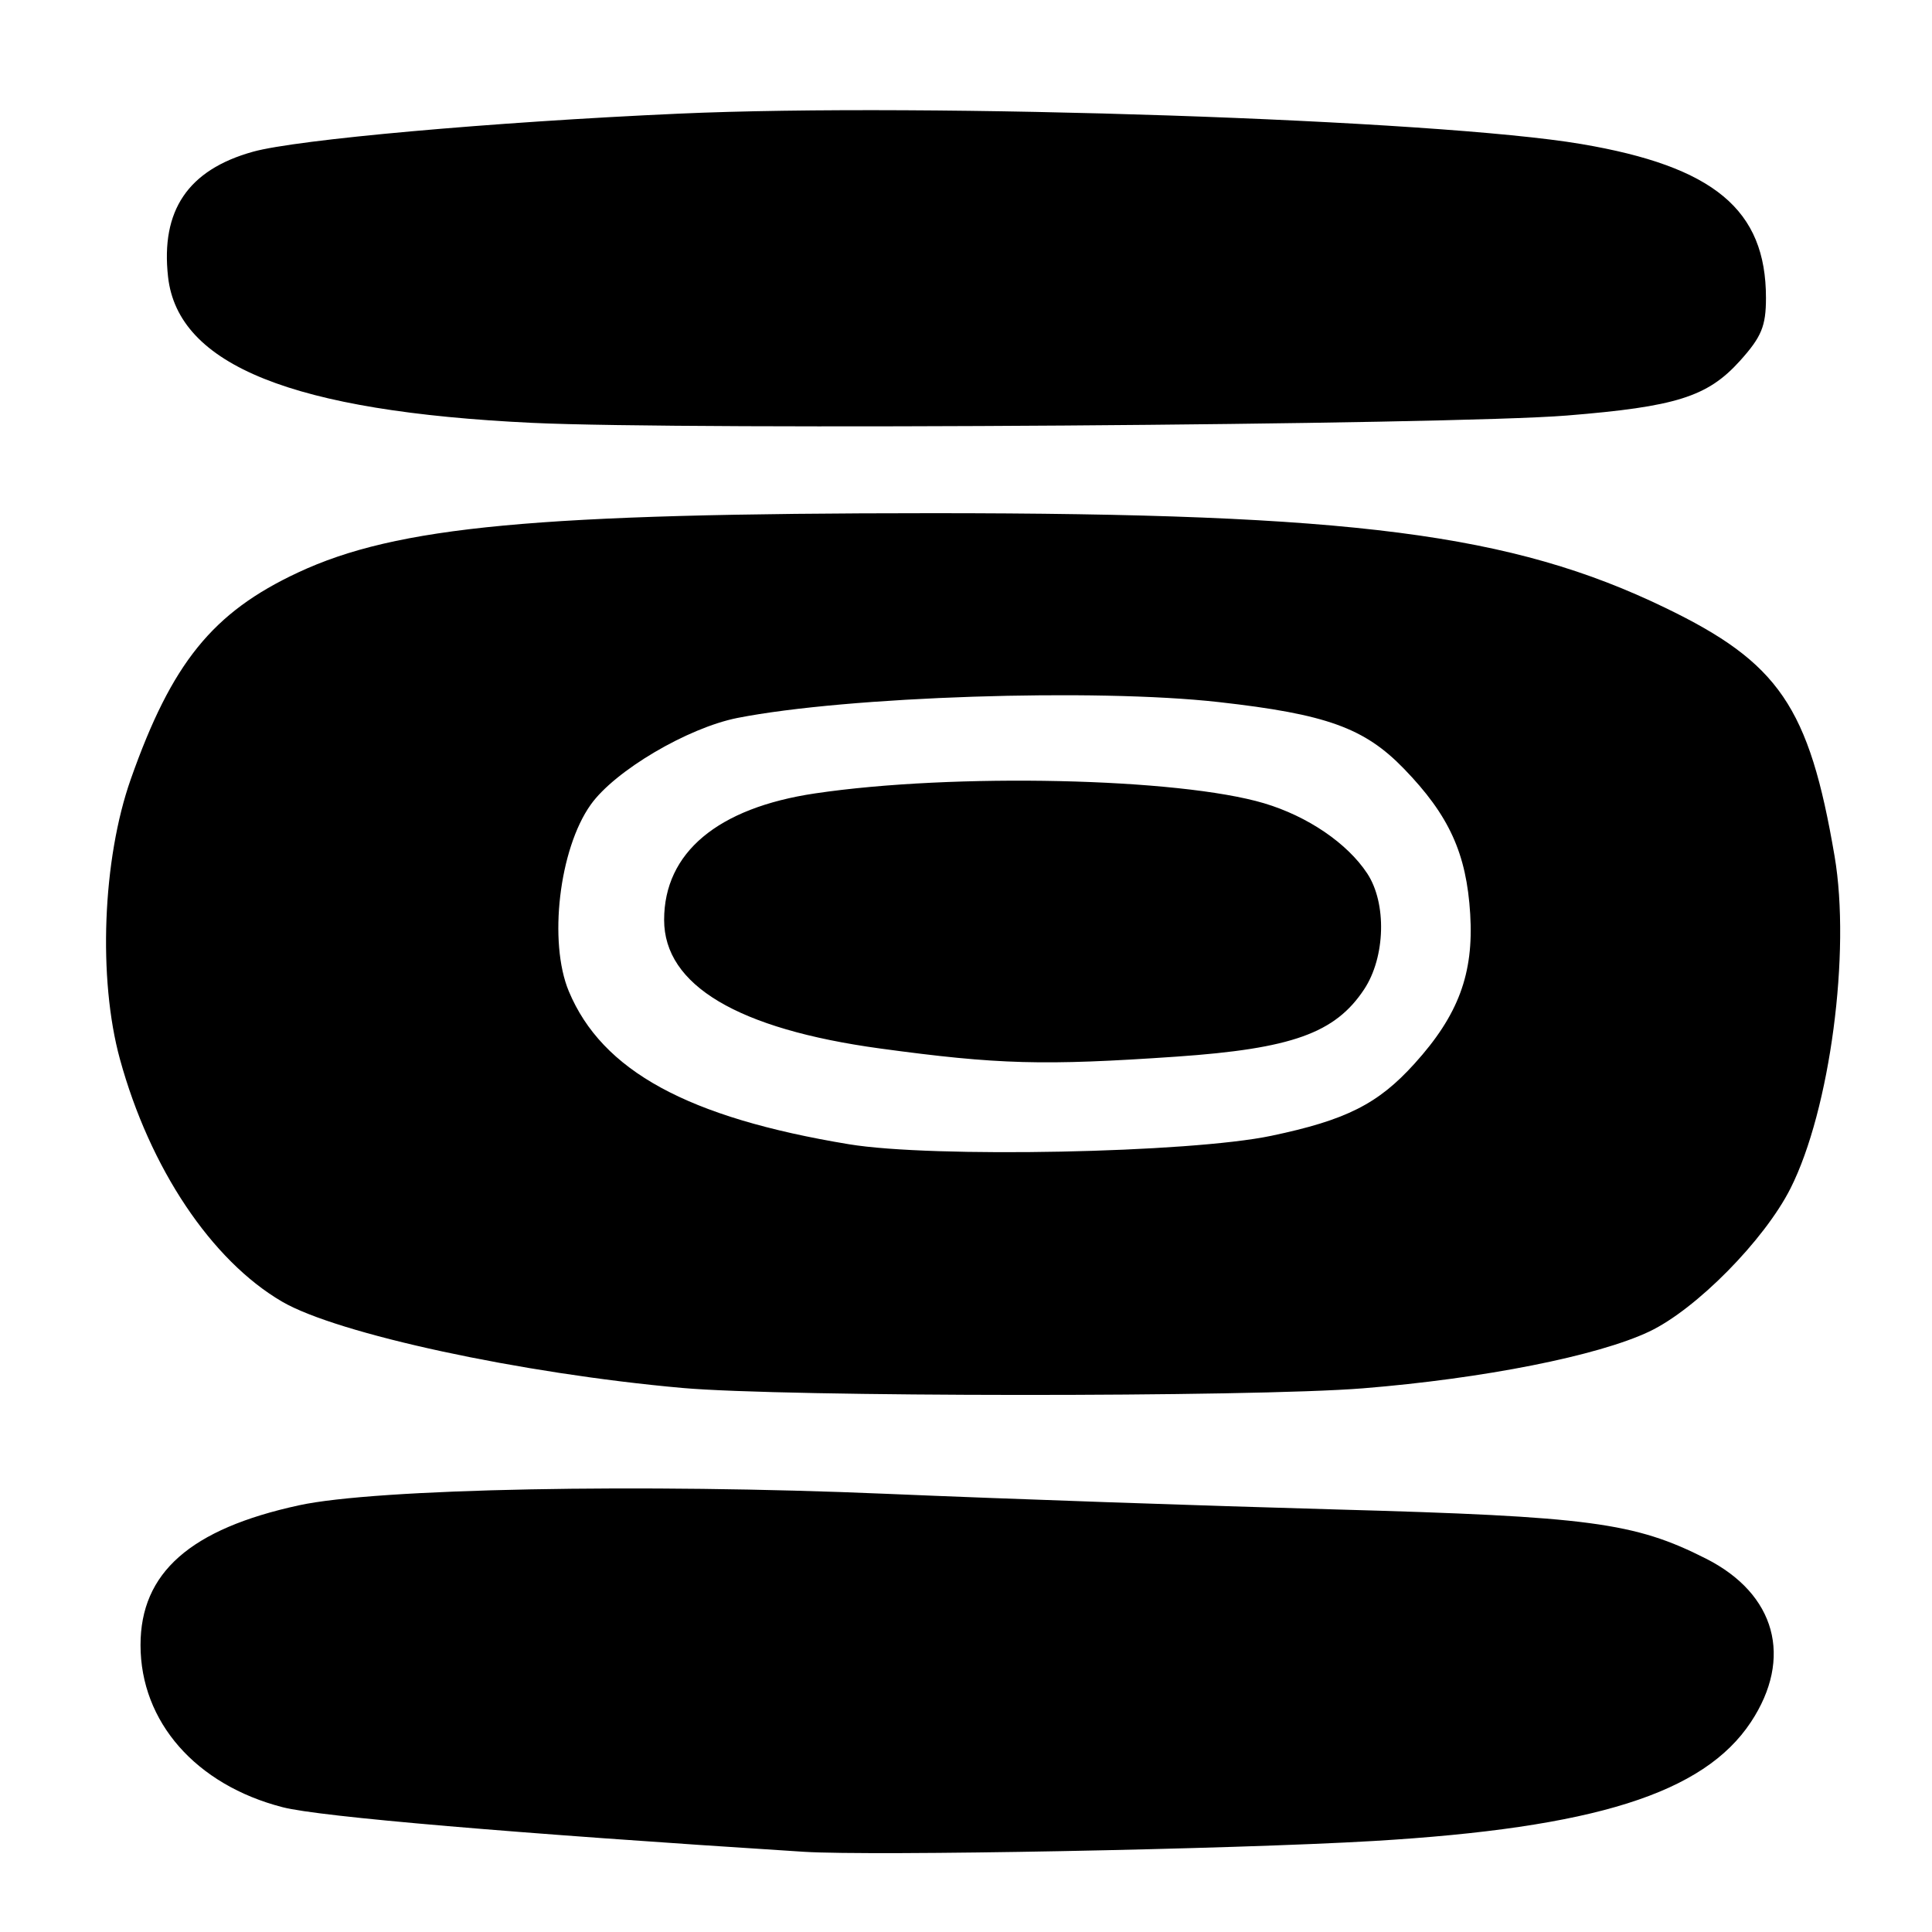 <?xml version="1.0" encoding="UTF-8" standalone="no"?>
<!DOCTYPE svg PUBLIC "-//W3C//DTD SVG 1.1//EN" "http://www.w3.org/Graphics/SVG/1.1/DTD/svg11.dtd" >
<svg xmlns="http://www.w3.org/2000/svg" xmlns:xlink="http://www.w3.org/1999/xlink" version="1.1" viewBox="0 0 256 256">
 <g >
 <path fill="currentColor"
d=" M 182.00 243.94 C 211.28 242.20 225.74 237.64 232.00 228.19 C 237.62 219.69 235.30 211.21 226.06 206.53 C 216.58 201.73 210.64 200.94 177.00 200.01 C 159.68 199.53 132.90 198.60 117.50 197.94 C 85.10 196.56 49.79 197.24 39.62 199.46 C 25.21 202.59 18.62 208.40 18.62 217.98 C 18.62 228.15 25.95 236.51 37.47 239.47 C 42.36 240.73 68.03 242.92 106.50 245.37 C 115.62 245.95 163.39 245.04 182.00 243.94 Z  M 180.60 183.96 C 196.55 182.67 211.71 179.67 218.53 176.44 C 224.74 173.50 233.80 164.32 237.26 157.45 C 242.49 147.06 245.26 126.17 243.09 113.44 C 239.72 93.65 235.73 87.81 220.62 80.52 C 200.33 70.72 179.22 68.00 123.50 68.00 C 71.03 68.01 52.57 69.74 39.47 75.87 C 28.16 81.16 22.76 87.84 17.33 103.24 C 13.58 113.86 12.97 129.69 15.89 140.34 C 19.86 154.81 28.01 167.00 37.37 172.47 C 44.70 176.75 69.03 182.00 90.40 183.91 C 103.94 185.12 165.79 185.15 180.60 183.96 Z  M 207.61 55.06 C 222.08 53.89 226.25 52.58 230.54 47.83 C 233.41 44.64 234.00 43.23 234.00 39.47 C 234.00 27.79 227.12 22.06 209.50 19.08 C 190.43 15.85 122.92 13.58 89.94 15.06 C 65.18 16.17 39.28 18.49 33.50 20.11 C 24.91 22.51 21.28 27.89 22.27 36.70 C 23.59 48.41 38.83 54.52 70.50 56.03 C 91.27 57.02 192.25 56.31 207.61 55.06 Z  M 112.50 151.62 C 91.12 148.09 79.78 141.90 75.37 131.35 C 72.65 124.83 74.09 112.50 78.27 106.63 C 81.46 102.13 91.11 96.44 97.72 95.13 C 112.27 92.27 145.14 91.19 161.50 93.03 C 175.75 94.63 180.79 96.45 186.02 101.85 C 192.02 108.04 194.32 113.08 194.81 121.12 C 195.29 129.02 193.25 134.51 187.43 140.94 C 182.60 146.29 178.36 148.42 168.45 150.50 C 157.66 152.77 123.54 153.45 112.50 151.62 Z  M 155.88 140.01 C 171.18 138.95 176.91 136.90 180.75 131.10 C 183.58 126.83 183.77 119.68 181.16 115.73 C 178.52 111.73 173.27 108.16 167.51 106.44 C 156.20 103.07 126.32 102.41 108.00 105.13 C 95.08 107.05 88.00 112.98 88.00 121.89 C 88.00 130.55 97.75 136.35 116.61 138.93 C 132.27 141.06 138.22 141.22 155.88 140.01 Z "/>
</g>
</svg>